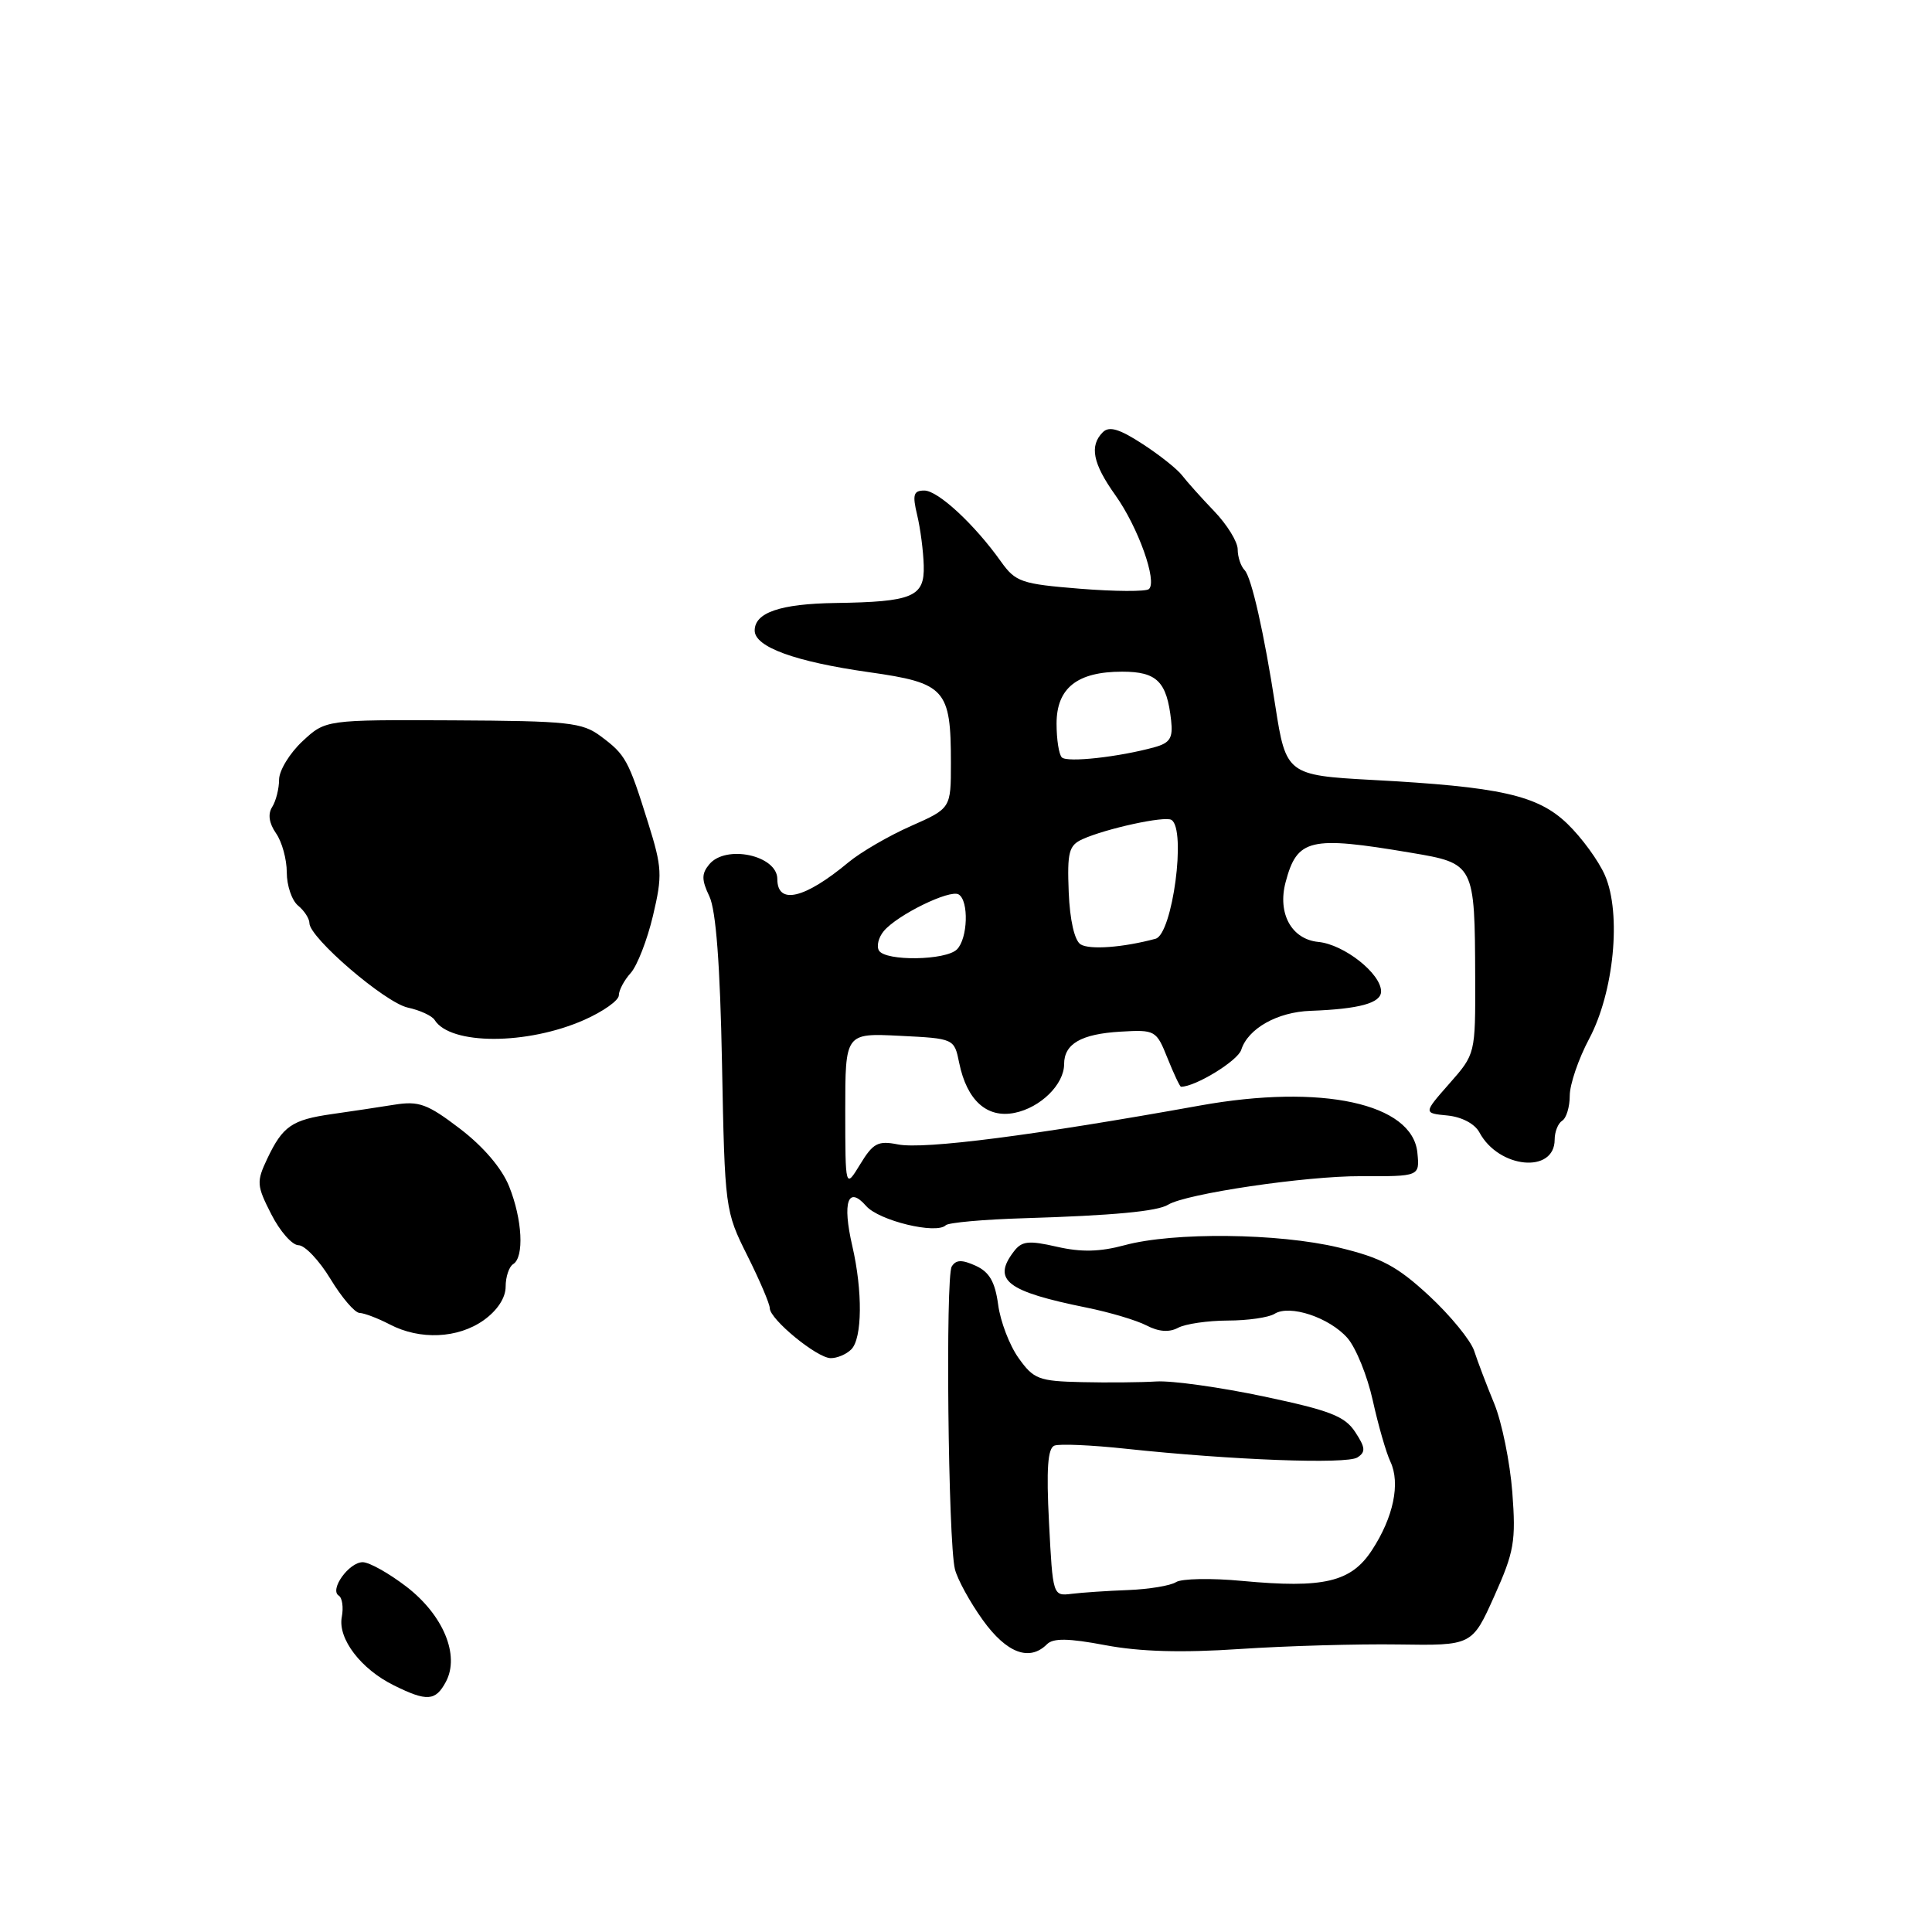 <?xml version="1.0" encoding="UTF-8" standalone="no"?>
<!DOCTYPE svg PUBLIC "-//W3C//DTD SVG 1.1//EN" "http://www.w3.org/Graphics/SVG/1.1/DTD/svg11.dtd" >
<svg xmlns="http://www.w3.org/2000/svg" xmlns:xlink="http://www.w3.org/1999/xlink" version="1.1" viewBox="0 0 256 256">
 <g >
 <path fill="currentColor"
d=" M 59.08 222.85 C 60.96 219.34 58.74 214.00 53.85 210.24 C 51.53 208.46 48.93 207.00 48.06 207.00 C 46.24 207.00 43.62 210.65 44.89 211.43 C 45.35 211.72 45.53 212.99 45.29 214.25 C 44.74 217.13 47.82 221.17 52.21 223.33 C 56.58 225.49 57.71 225.41 59.08 222.85 Z  M 138.73 217.87 C 139.56 217.04 141.57 217.07 146.49 218.00 C 151.06 218.86 156.61 219.02 164.31 218.50 C 170.46 218.09 179.90 217.82 185.28 217.90 C 195.06 218.05 195.06 218.05 198.00 211.50 C 200.64 205.61 200.88 204.23 200.39 197.73 C 200.08 193.75 199.01 188.47 198.00 186.00 C 196.98 183.53 195.78 180.37 195.33 178.98 C 194.87 177.60 192.19 174.32 189.37 171.70 C 185.12 167.77 183.04 166.66 177.37 165.30 C 169.39 163.39 155.48 163.24 149.00 165.00 C 145.74 165.88 143.27 165.94 140.04 165.20 C 136.28 164.34 135.39 164.44 134.33 165.84 C 131.44 169.63 133.38 171.12 144.00 173.27 C 147.02 173.88 150.59 174.94 151.92 175.63 C 153.53 176.47 154.93 176.57 156.10 175.94 C 157.07 175.42 160.04 174.99 162.68 174.98 C 165.33 174.98 168.12 174.57 168.88 174.09 C 170.89 172.82 176.15 174.57 178.55 177.30 C 179.67 178.59 181.18 182.31 181.90 185.57 C 182.62 188.83 183.67 192.49 184.24 193.69 C 185.58 196.54 184.64 201.06 181.78 205.42 C 179.02 209.64 175.40 210.49 164.59 209.48 C 160.51 209.09 156.56 209.17 155.83 209.64 C 155.10 210.11 152.25 210.58 149.50 210.69 C 146.75 210.79 143.38 211.02 142.00 211.19 C 139.51 211.50 139.50 211.45 139.00 201.76 C 138.63 194.61 138.83 191.89 139.72 191.55 C 140.40 191.29 144.67 191.48 149.22 191.97 C 163.23 193.47 178.43 194.04 179.86 193.12 C 180.98 192.40 180.93 191.82 179.57 189.75 C 178.20 187.65 176.22 186.89 167.46 185.04 C 161.70 183.82 155.30 182.93 153.24 183.05 C 151.18 183.18 146.72 183.22 143.32 183.14 C 137.64 183.01 136.96 182.75 134.97 179.95 C 133.77 178.28 132.55 175.09 132.26 172.87 C 131.85 169.85 131.10 168.55 129.29 167.72 C 127.46 166.89 126.67 166.91 126.11 167.82 C 125.27 169.19 125.63 204.23 126.53 207.92 C 126.86 209.26 128.52 212.29 130.23 214.67 C 133.38 219.05 136.41 220.19 138.73 217.87 Z  M 112.80 178.80 C 114.26 177.34 114.32 171.08 112.93 165.08 C 111.59 159.28 112.36 157.05 114.76 159.79 C 116.46 161.75 124.08 163.59 125.32 162.35 C 125.67 162.00 130.35 161.58 135.73 161.42 C 147.49 161.06 153.37 160.51 154.78 159.63 C 157.15 158.17 173.02 155.82 180.31 155.85 C 188.12 155.88 188.12 155.88 187.81 152.74 C 187.17 146.20 175.11 143.59 159.00 146.49 C 137.02 150.45 122.41 152.33 118.97 151.64 C 116.34 151.12 115.69 151.46 113.98 154.27 C 112.01 157.50 112.01 157.50 112.00 147.20 C 112.00 136.89 112.00 136.89 119.22 137.25 C 126.44 137.61 126.44 137.61 127.10 140.85 C 128.12 145.81 130.77 148.20 134.44 147.46 C 137.87 146.77 141.00 143.69 141.00 141.01 C 141.00 138.31 143.26 137.01 148.46 136.70 C 153.08 136.43 153.22 136.51 154.70 140.21 C 155.54 142.30 156.34 144.00 156.49 144.00 C 158.41 144.00 164.00 140.57 164.47 139.11 C 165.36 136.29 169.26 134.09 173.66 133.94 C 180.13 133.70 183.00 132.91 183.00 131.37 C 183.00 129.01 178.10 125.14 174.68 124.81 C 171.13 124.46 169.25 121.03 170.35 116.89 C 171.88 111.12 173.55 110.73 186.94 112.99 C 195.39 114.41 195.42 114.47 195.47 129.58 C 195.50 139.66 195.50 139.66 192.05 143.58 C 188.60 147.50 188.60 147.50 191.80 147.81 C 193.70 148.00 195.42 148.91 196.03 150.05 C 198.59 154.84 206.00 155.55 206.00 151.01 C 206.00 149.97 206.45 148.84 207.00 148.50 C 207.55 148.16 208.00 146.67 208.00 145.18 C 208.00 143.70 209.15 140.32 210.56 137.67 C 213.86 131.48 214.87 121.08 212.67 116.00 C 211.84 114.08 209.59 110.99 207.68 109.15 C 203.74 105.36 198.80 104.25 181.73 103.34 C 170.62 102.74 170.38 102.55 169.00 93.62 C 167.50 83.88 165.83 76.50 164.92 75.55 C 164.41 75.03 164.00 73.79 164.00 72.79 C 164.00 71.80 162.60 69.52 160.89 67.74 C 159.18 65.96 157.27 63.82 156.64 63.00 C 156.01 62.17 153.65 60.29 151.38 58.82 C 148.32 56.83 146.97 56.43 146.13 57.27 C 144.33 59.07 144.80 61.42 147.78 65.60 C 150.81 69.84 153.39 77.08 152.23 78.06 C 151.83 78.40 147.72 78.38 143.11 78.01 C 135.33 77.38 134.57 77.12 132.64 74.42 C 129.14 69.49 124.29 65.00 122.48 65.00 C 121.04 65.00 120.88 65.54 121.53 68.25 C 121.96 70.04 122.35 73.05 122.40 74.95 C 122.52 79.09 120.95 79.75 110.68 79.90 C 103.39 80.01 100.00 81.17 100.00 83.55 C 100.00 85.73 105.36 87.68 115.16 89.07 C 125.27 90.50 126.00 91.31 126.00 101.10 C 126.00 107.11 126.00 107.11 120.69 109.46 C 117.77 110.75 114.06 112.91 112.44 114.25 C 106.62 119.10 103.00 119.95 103.00 116.48 C 103.00 113.34 96.18 111.87 93.98 114.53 C 92.95 115.77 92.95 116.58 94.00 118.78 C 94.87 120.62 95.42 127.82 95.67 140.95 C 96.04 160.19 96.08 160.48 99.02 166.36 C 100.66 169.64 102.00 172.78 102.00 173.34 C 102.00 174.80 108.21 179.91 110.05 179.96 C 110.90 179.98 112.14 179.46 112.80 178.80 Z  M 64.10 174.93 C 65.90 173.64 67.00 171.97 67.00 170.49 C 67.00 169.19 67.45 167.84 68.00 167.50 C 69.48 166.59 69.22 161.58 67.46 157.20 C 66.50 154.80 64.05 151.93 60.96 149.57 C 56.64 146.27 55.51 145.86 52.25 146.38 C 50.19 146.71 46.48 147.27 44.00 147.62 C 38.67 148.38 37.47 149.21 35.41 153.54 C 33.97 156.59 34.00 157.08 35.95 160.90 C 37.10 163.16 38.72 165.00 39.56 165.00 C 40.39 165.00 42.30 167.01 43.79 169.47 C 45.28 171.93 47.01 173.95 47.64 173.97 C 48.26 173.99 50.06 174.67 51.64 175.49 C 55.65 177.59 60.68 177.36 64.10 174.93 Z  M 77.42 135.14 C 79.94 134.02 82.00 132.56 82.00 131.88 C 82.00 131.21 82.71 129.88 83.57 128.93 C 84.43 127.97 85.76 124.56 86.52 121.35 C 87.79 115.98 87.74 114.97 85.87 109.00 C 83.27 100.69 82.90 100.01 79.62 97.57 C 77.15 95.72 75.35 95.53 60.02 95.45 C 43.14 95.37 43.14 95.37 40.07 98.23 C 38.38 99.81 36.99 102.09 36.98 103.30 C 36.98 104.51 36.56 106.15 36.06 106.94 C 35.47 107.87 35.65 109.08 36.57 110.41 C 37.36 111.53 38.00 113.86 38.00 115.60 C 38.00 117.34 38.67 119.32 39.50 120.00 C 40.33 120.68 41.00 121.73 41.00 122.32 C 41.00 124.25 51.00 132.84 54.03 133.51 C 55.65 133.86 57.25 134.60 57.59 135.15 C 59.66 138.49 69.85 138.49 77.42 135.14 Z  M 116.47 125.96 C 116.12 125.38 116.40 124.22 117.10 123.38 C 118.89 121.23 125.88 117.81 127.03 118.52 C 128.40 119.36 128.24 124.36 126.80 125.80 C 125.33 127.27 117.36 127.39 116.47 125.96 Z  M 143.18 125.13 C 142.38 124.62 141.76 121.92 141.61 118.22 C 141.40 112.91 141.63 112.02 143.43 111.20 C 146.55 109.79 154.34 108.09 155.22 108.64 C 157.22 109.87 155.36 123.78 153.12 124.39 C 148.82 125.55 144.37 125.88 143.18 125.13 Z  M 140.70 100.36 C 140.31 99.98 140.00 97.97 140.00 95.89 C 140.00 91.17 142.73 89.00 148.69 89.00 C 153.30 89.00 154.61 90.30 155.18 95.46 C 155.44 97.79 155.04 98.44 152.98 99.01 C 148.27 100.31 141.40 101.07 140.70 100.36 Z "/>
</g>
</svg>
